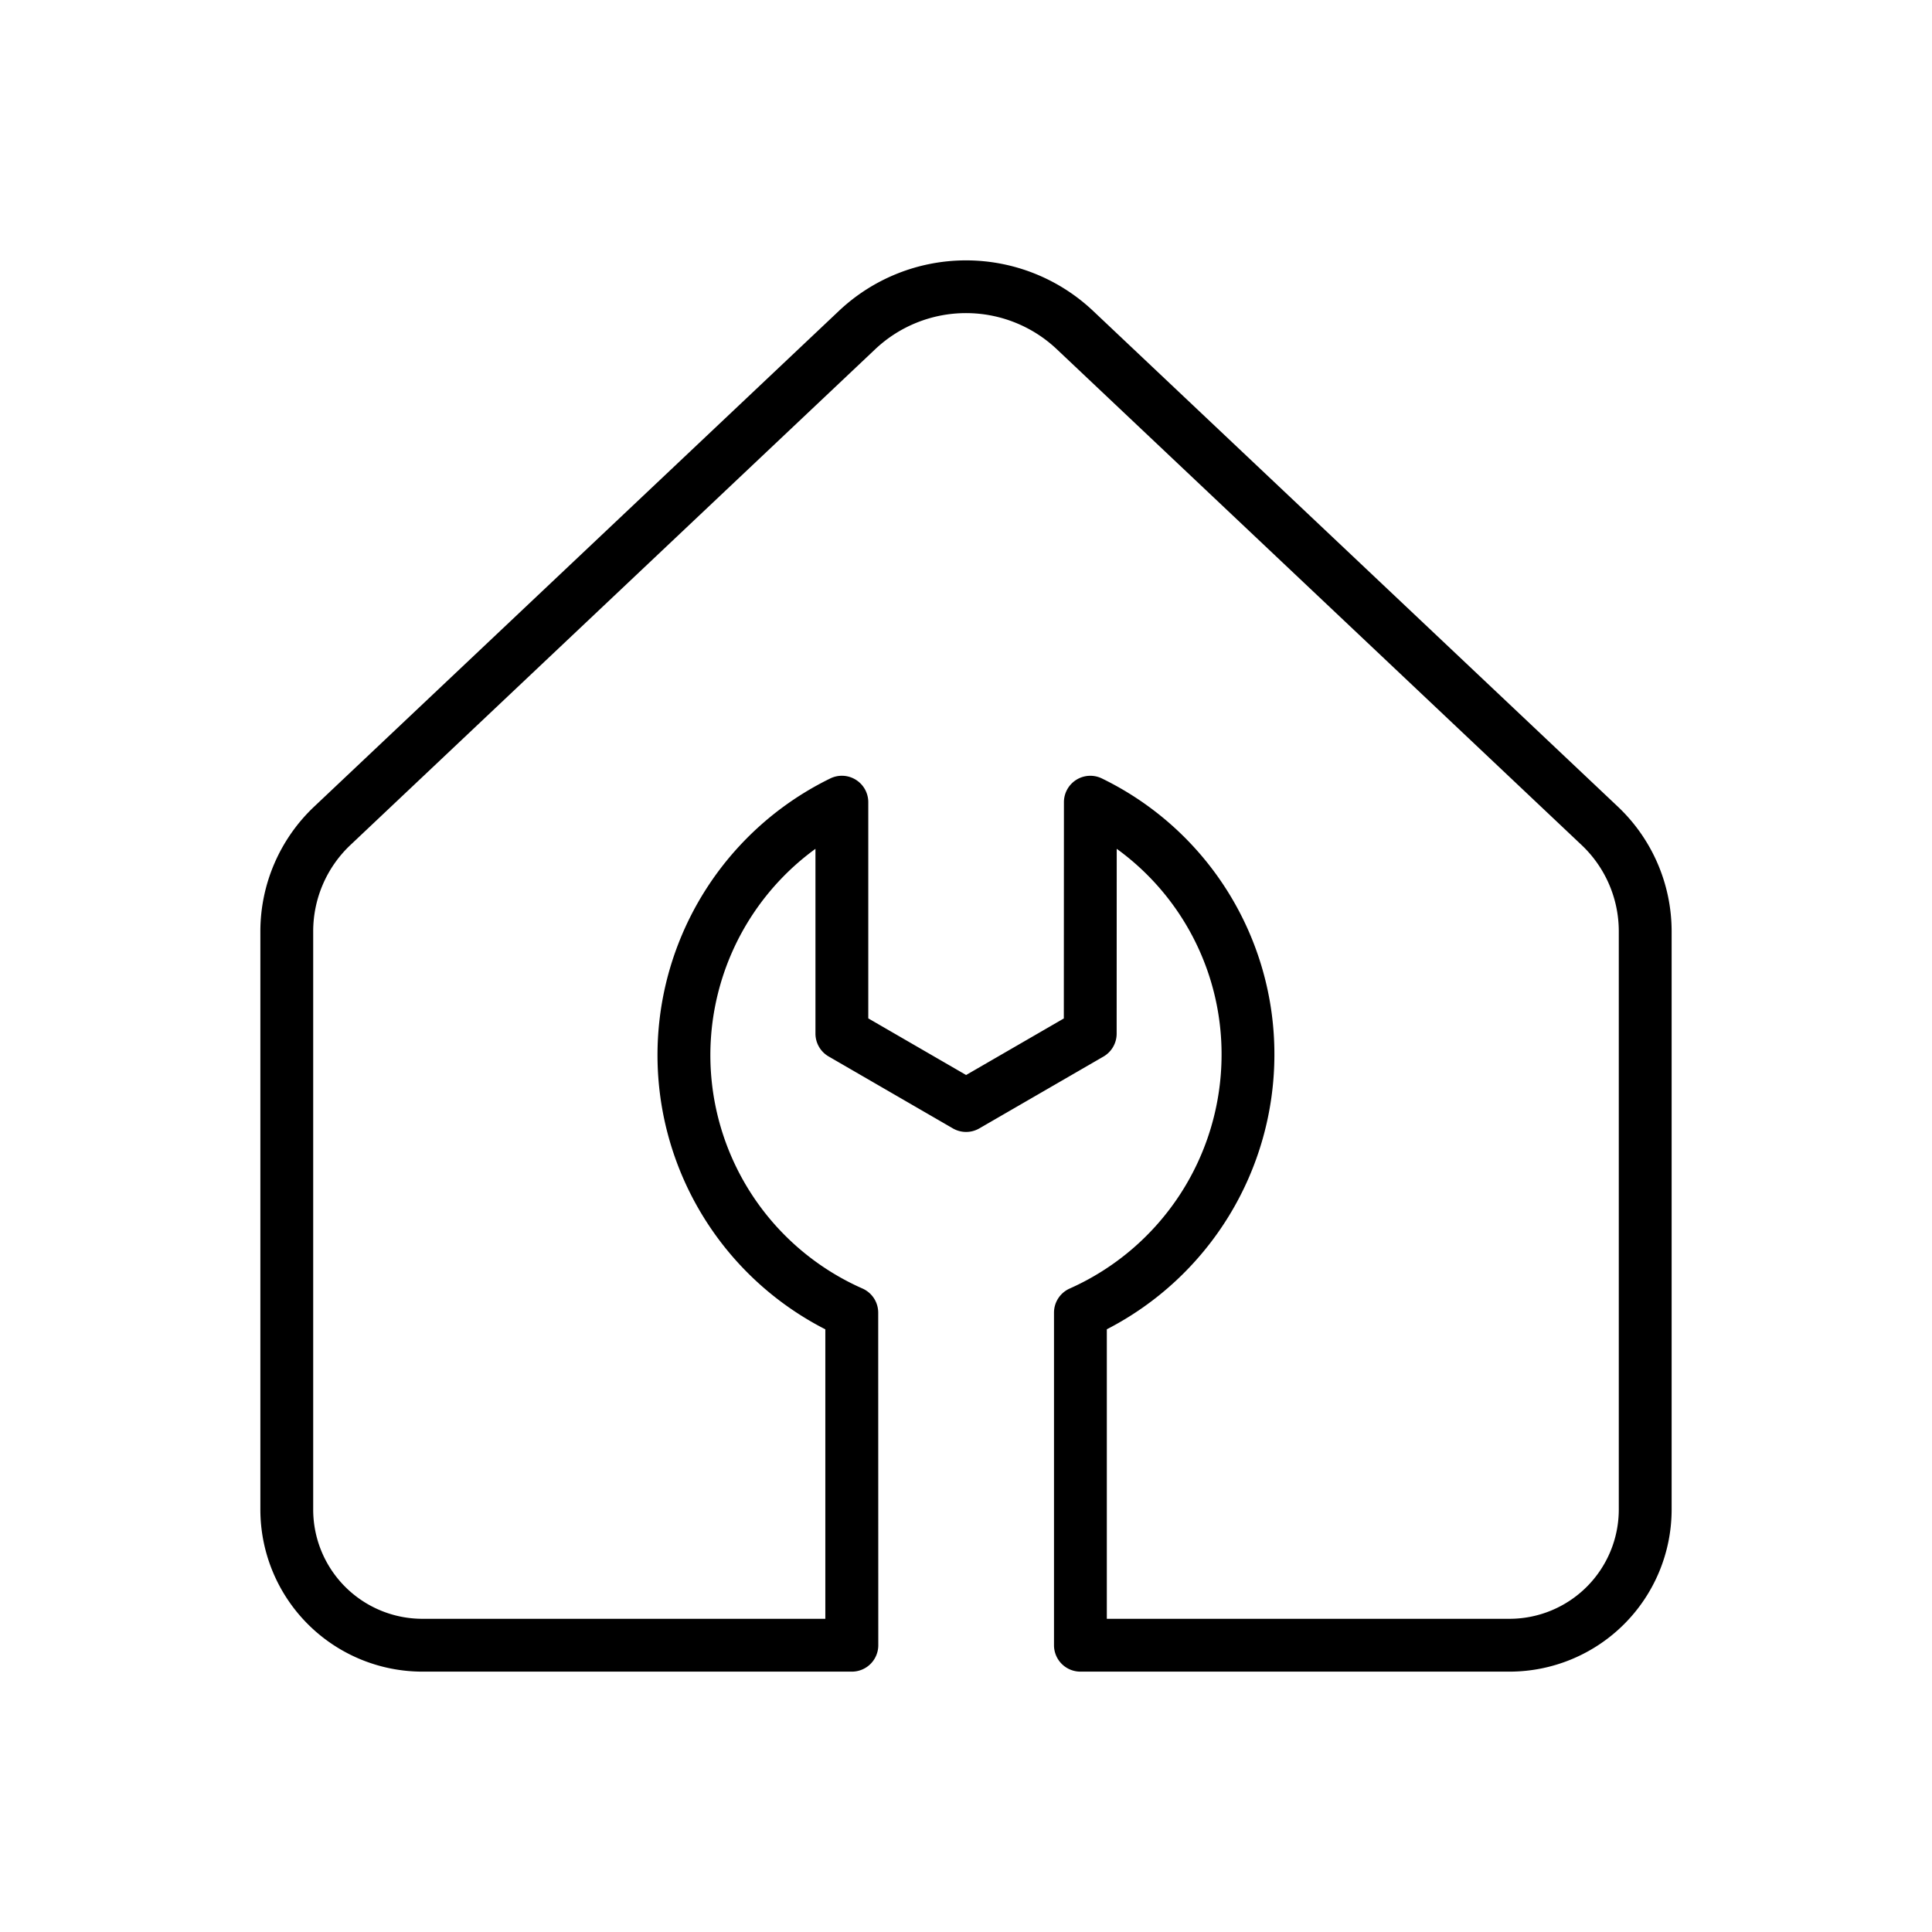 <svg xmlns="http://www.w3.org/2000/svg" width="128" height="128" viewBox="0 0 128 128">
  <title>HOME REPAIR</title>
  <path d="M70.868,85.37a1.749,1.749,0,0,0-1.038,1.6V109a1.75,1.75,0,0,0,1.75,1.75h28.44a10.745,10.745,0,0,0,10.73-10.73V61.689a11.376,11.376,0,0,0-3.559-8.243L72.422,20.6a12.262,12.262,0,0,0-16.843,0L20.809,53.446a11.376,11.376,0,0,0-3.559,8.243V100.02a10.742,10.742,0,0,0,10.73,10.73H56.439a1.75,1.75,0,0,0,1.75-1.75l-.005-22.031a1.75,1.75,0,0,0-1.04-1.6,16.9,16.9,0,0,1-3.118-29.132V68.479a1.751,1.751,0,0,0,.873,1.514l8.231,4.766a1.749,1.749,0,0,0,1.753,0L73.107,70a1.752,1.752,0,0,0,.874-1.514l.005-12.25A16.791,16.791,0,0,1,80.932,69.9,16.968,16.968,0,0,1,70.868,85.37ZM84.432,69.9A20.3,20.3,0,0,0,73.01,51.578a1.749,1.749,0,0,0-2.522,1.569l-.007,14.329-6.474,3.746L57.526,67.47V53.148A1.75,1.75,0,0,0,55,51.578a20.4,20.4,0,0,0-.32,36.493l0,19.179H27.98a7.238,7.238,0,0,1-7.23-7.23V61.689a7.866,7.866,0,0,1,2.461-5.7l34.772-32.85a8.758,8.758,0,0,1,12.035,0l34.77,32.849h0a7.862,7.862,0,0,1,2.461,5.7V100.02a7.244,7.244,0,0,1-7.23,7.23H73.33V88.069A20.472,20.472,0,0,0,84.432,69.9Z"/>
</svg>
